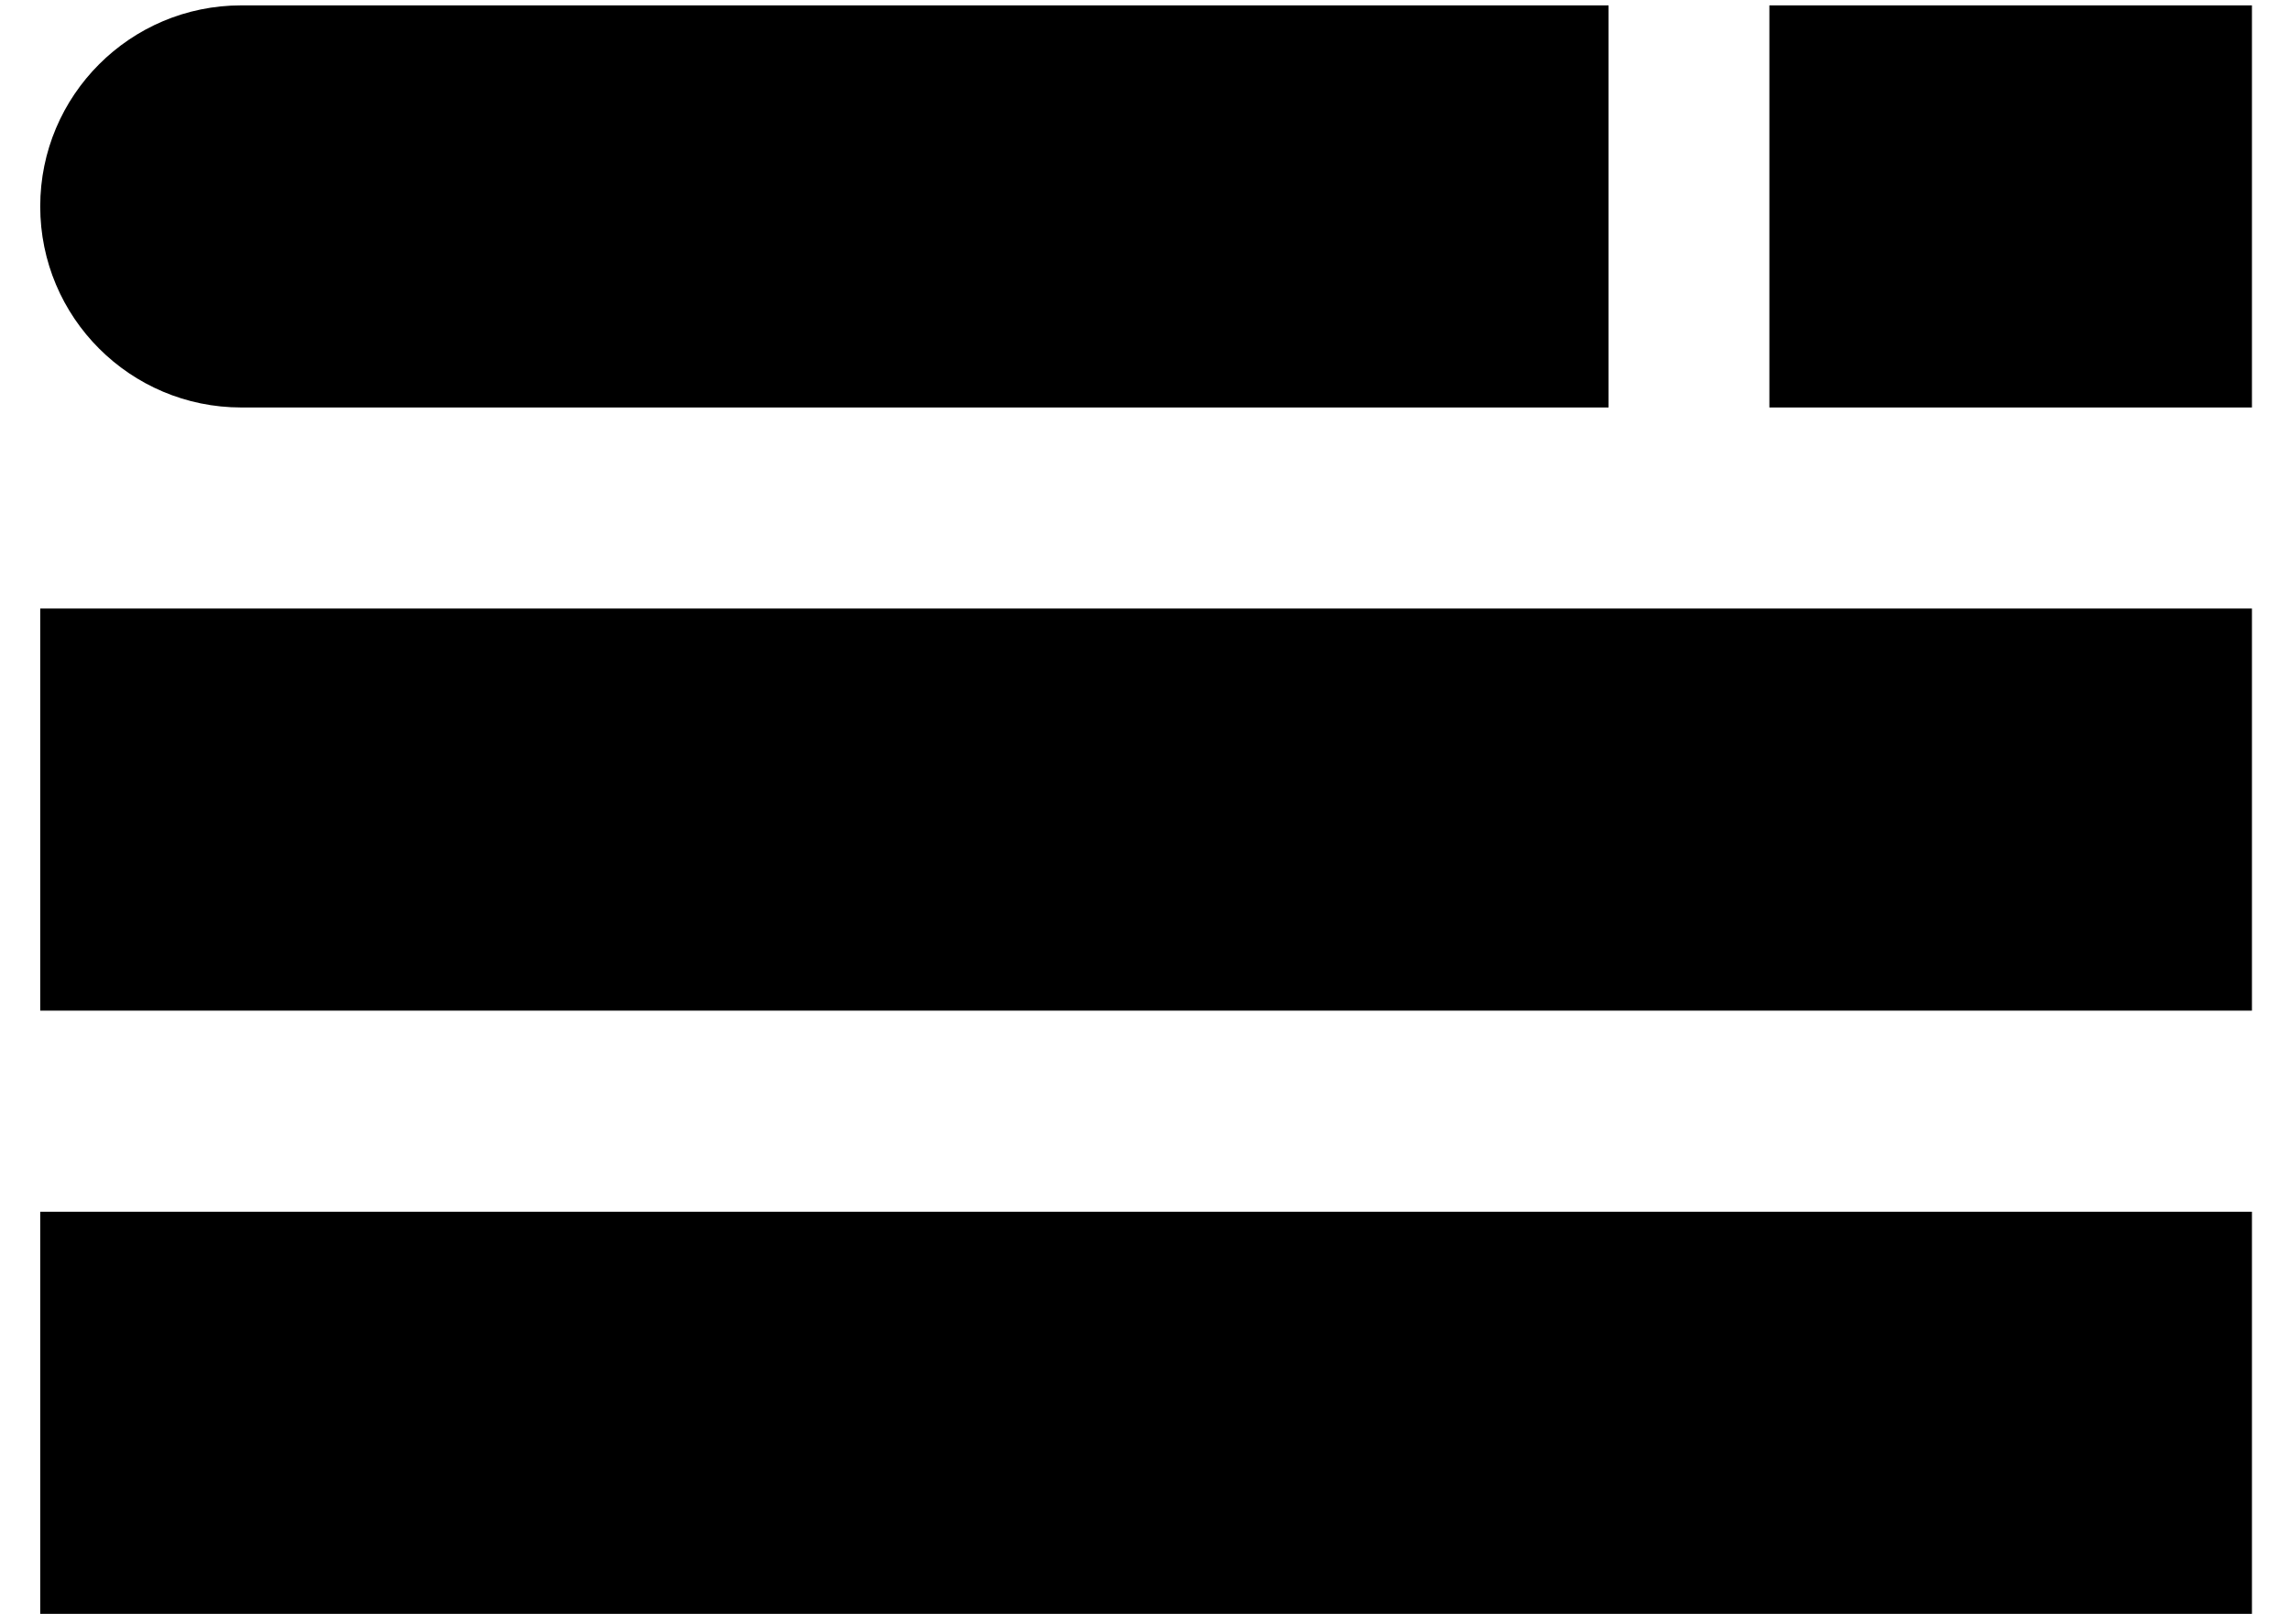 <svg width="55" height="39" viewBox="0 0 55 39" fill="none" xmlns="http://www.w3.org/2000/svg">
<path d="M0.966 4.958C0.966 2.291 3.128 0.129 5.795 0.129H38.633V9.787H5.795C3.128 9.787 0.966 7.625 0.966 4.958Z" fill="black"/>
<path d="M42.496 0.129H54.086V9.787H42.496V0.129Z" fill="black"/>
<path d="M0.966 14.616H54.086V24.274H0.966V14.616Z" fill="black"/>
<path d="M0.966 29.104H54.086V38.762H0.966V29.104Z" fill="black"/>
</svg>
